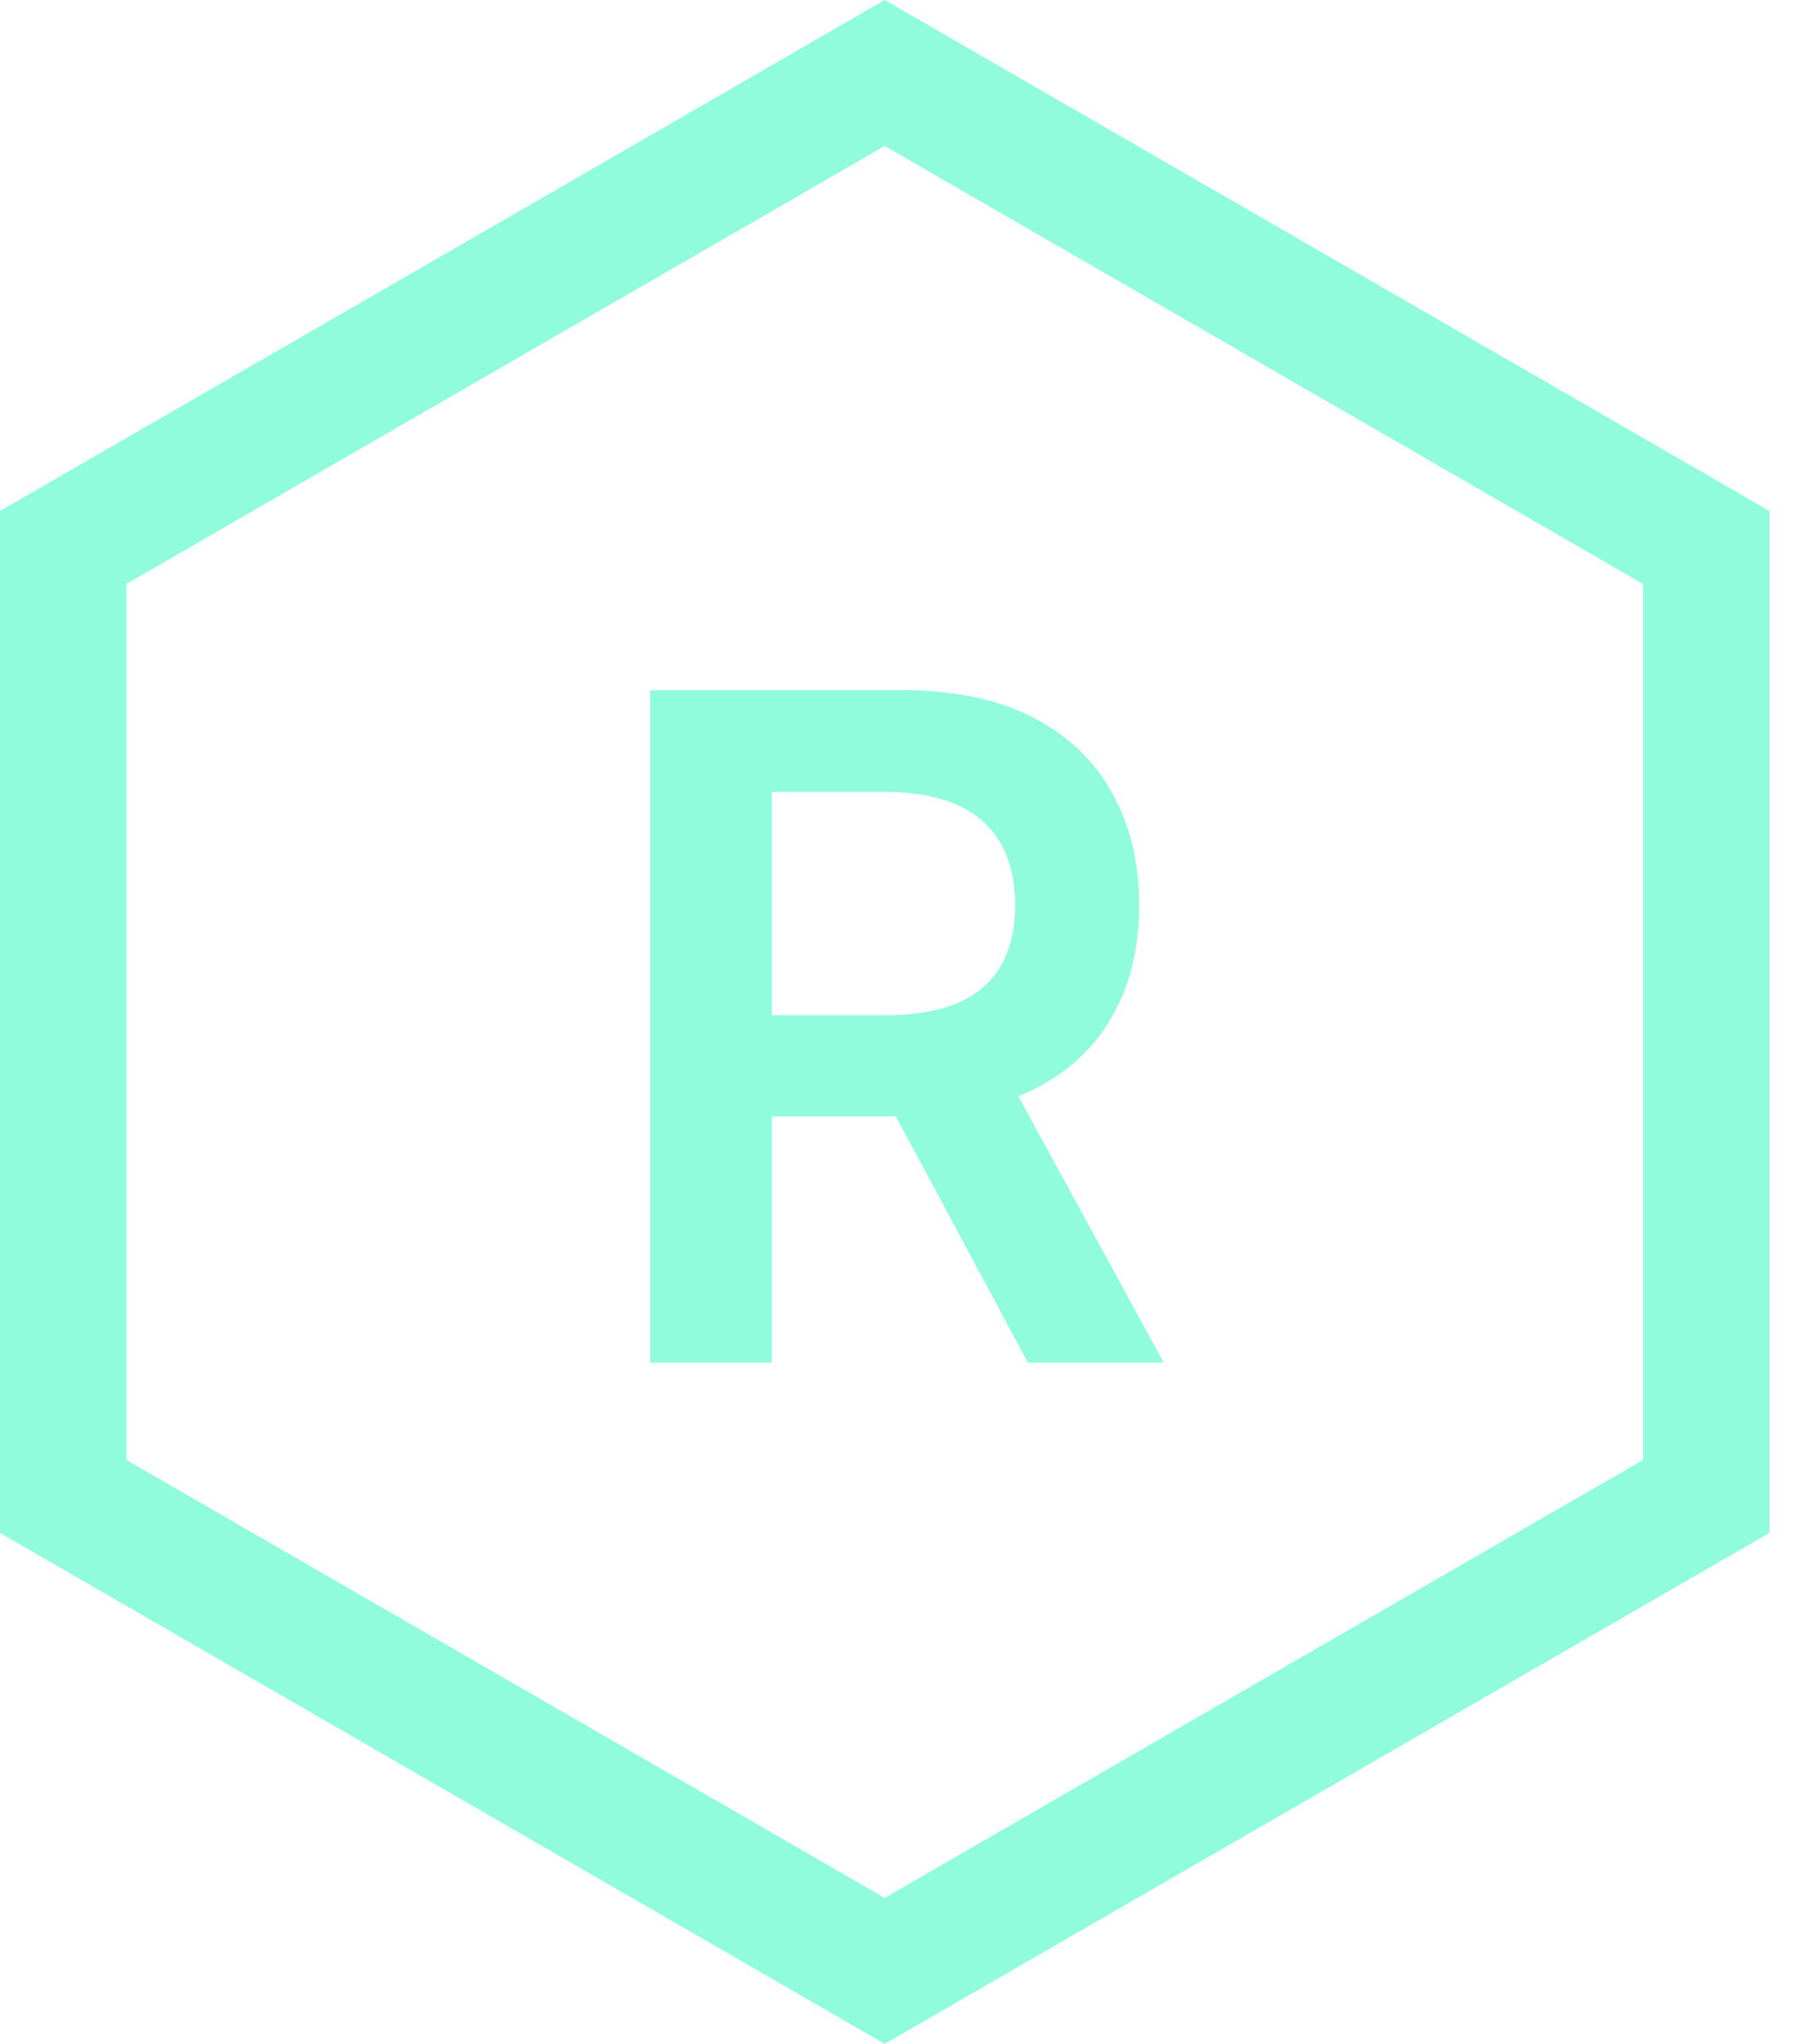 <svg width="37" height="42" viewBox="0 0 37 42" fill="none" xmlns="http://www.w3.org/2000/svg">
<path fill-rule="evenodd" clip-rule="evenodd" d="M36.373 10.5L18.186 0L0 10.5V31.5L18.186 42L36.373 31.5V10.5ZM33.775 12L18.186 3L2.598 12V30L18.186 39L33.775 30V12Z" fill="#90FCDC"/>
<path d="M13.363 28V14.182H18.545C19.606 14.182 20.497 14.366 21.217 14.735C21.941 15.104 22.487 15.621 22.856 16.287C23.23 16.948 23.416 17.72 23.416 18.601C23.416 19.487 23.227 20.256 22.849 20.909C22.476 21.556 21.925 22.058 21.196 22.413C20.468 22.764 19.573 22.94 18.511 22.94H14.82V20.861H18.174C18.794 20.861 19.303 20.776 19.698 20.605C20.094 20.43 20.387 20.175 20.576 19.843C20.769 19.505 20.866 19.091 20.866 18.601C20.866 18.111 20.769 17.693 20.576 17.346C20.382 16.995 20.088 16.73 19.692 16.55C19.296 16.366 18.785 16.273 18.16 16.273H15.866V28H13.363ZM20.501 21.739L23.922 28H21.129L17.769 21.739H20.501Z" fill="#90FCDC"/>
</svg>
